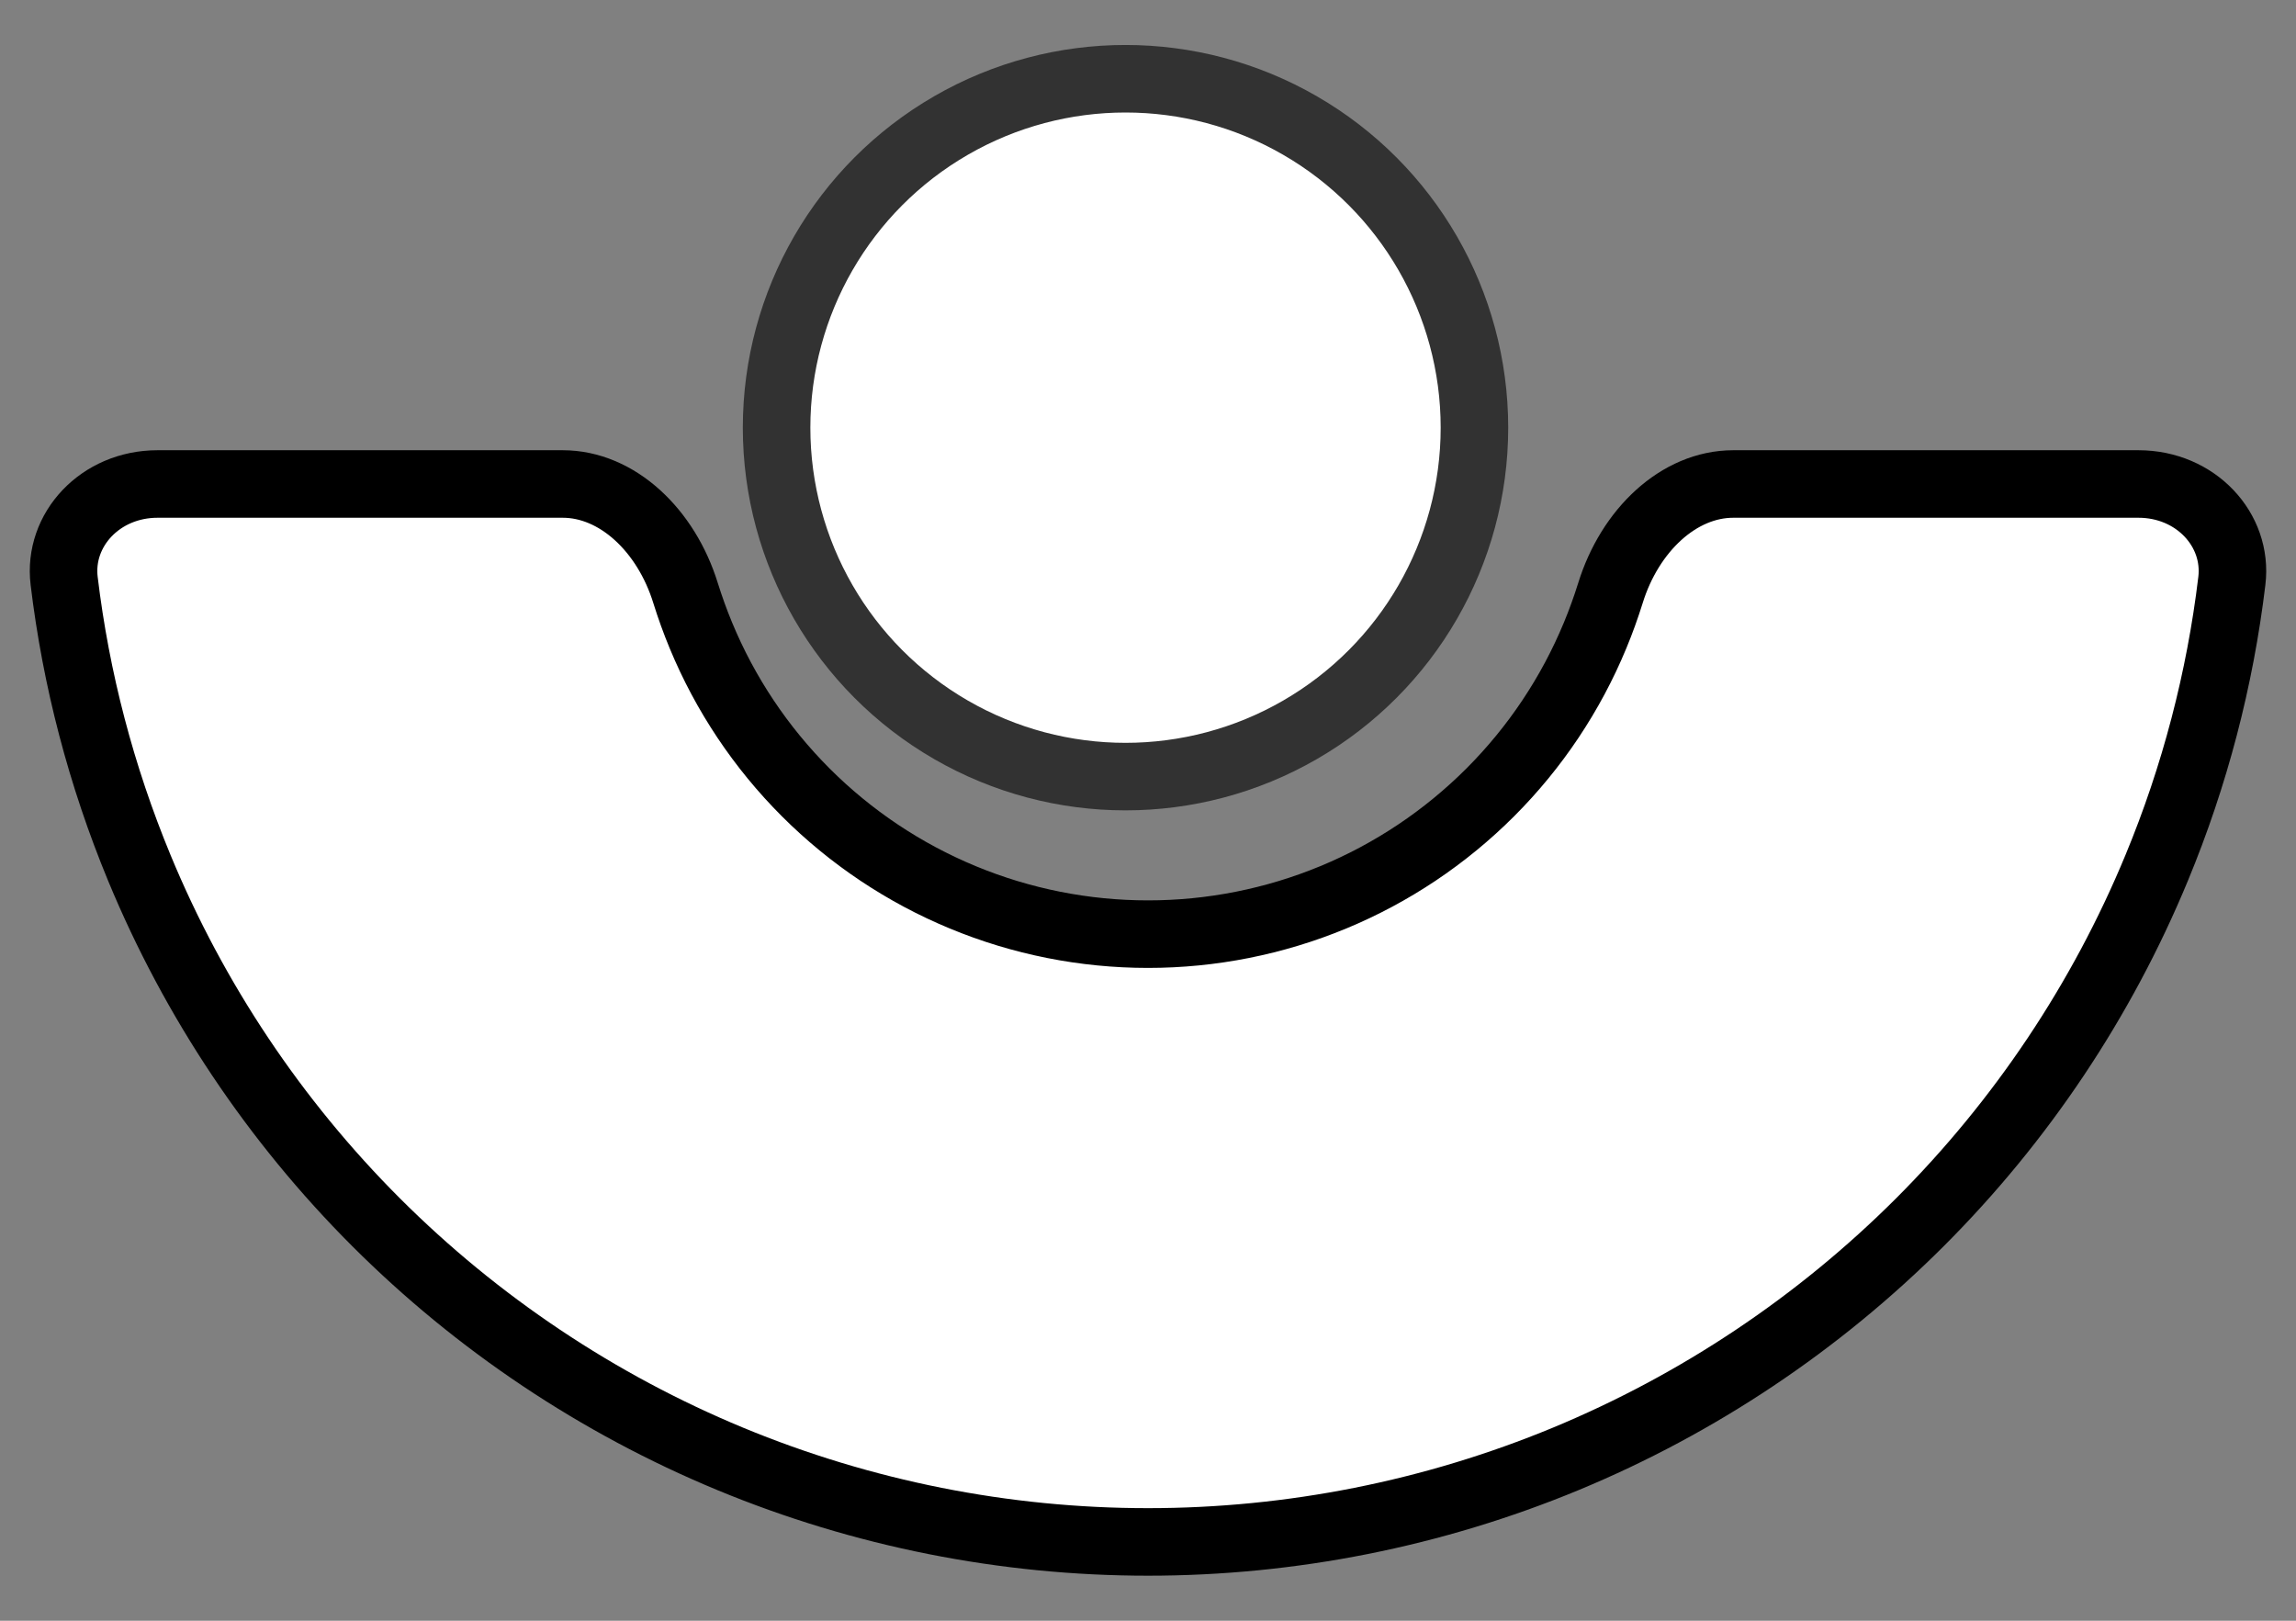 <svg width="34" height="24" viewBox="0 0 34 24" fill="none" xmlns="http://www.w3.org/2000/svg">
<rect x="0" y="0" width="34" height="24" fill="#808080" stroke="none"/>
<circle cx="16.667" cy="6.333" r="5.167" fill="white" stroke="#323232"/>
<path d="M31.936 12.854C31.124 14.815 29.933 16.597 28.432 18.098C26.93 19.599 25.148 20.79 23.187 21.603C21.225 22.415 19.123 22.833 17 22.833C14.877 22.833 12.775 22.415 10.813 21.603C8.852 20.79 7.07 19.599 5.568 18.098C4.067 16.597 2.876 14.815 2.064 12.854C1.5 11.491 1.125 10.06 0.95 8.602C0.858 7.844 1.486 7.167 2.333 7.167H8.333C9.139 7.167 9.865 7.851 10.153 8.785C10.219 8.996 10.294 9.204 10.379 9.409C10.739 10.279 11.267 11.069 11.932 11.734C12.598 12.4 13.388 12.928 14.258 13.288C15.127 13.648 16.059 13.833 17 13.833C17.941 13.833 18.873 13.648 19.743 13.288C20.612 12.928 21.402 12.4 22.068 11.734C22.733 11.069 23.261 10.279 23.621 9.409C23.706 9.204 23.781 8.996 23.847 8.785C24.135 7.851 24.861 7.167 25.667 7.167H31.667C32.514 7.167 33.142 7.844 33.05 8.602C32.875 10.06 32.501 11.491 31.936 12.854Z" fill="white" stroke="black"/>
</svg>
